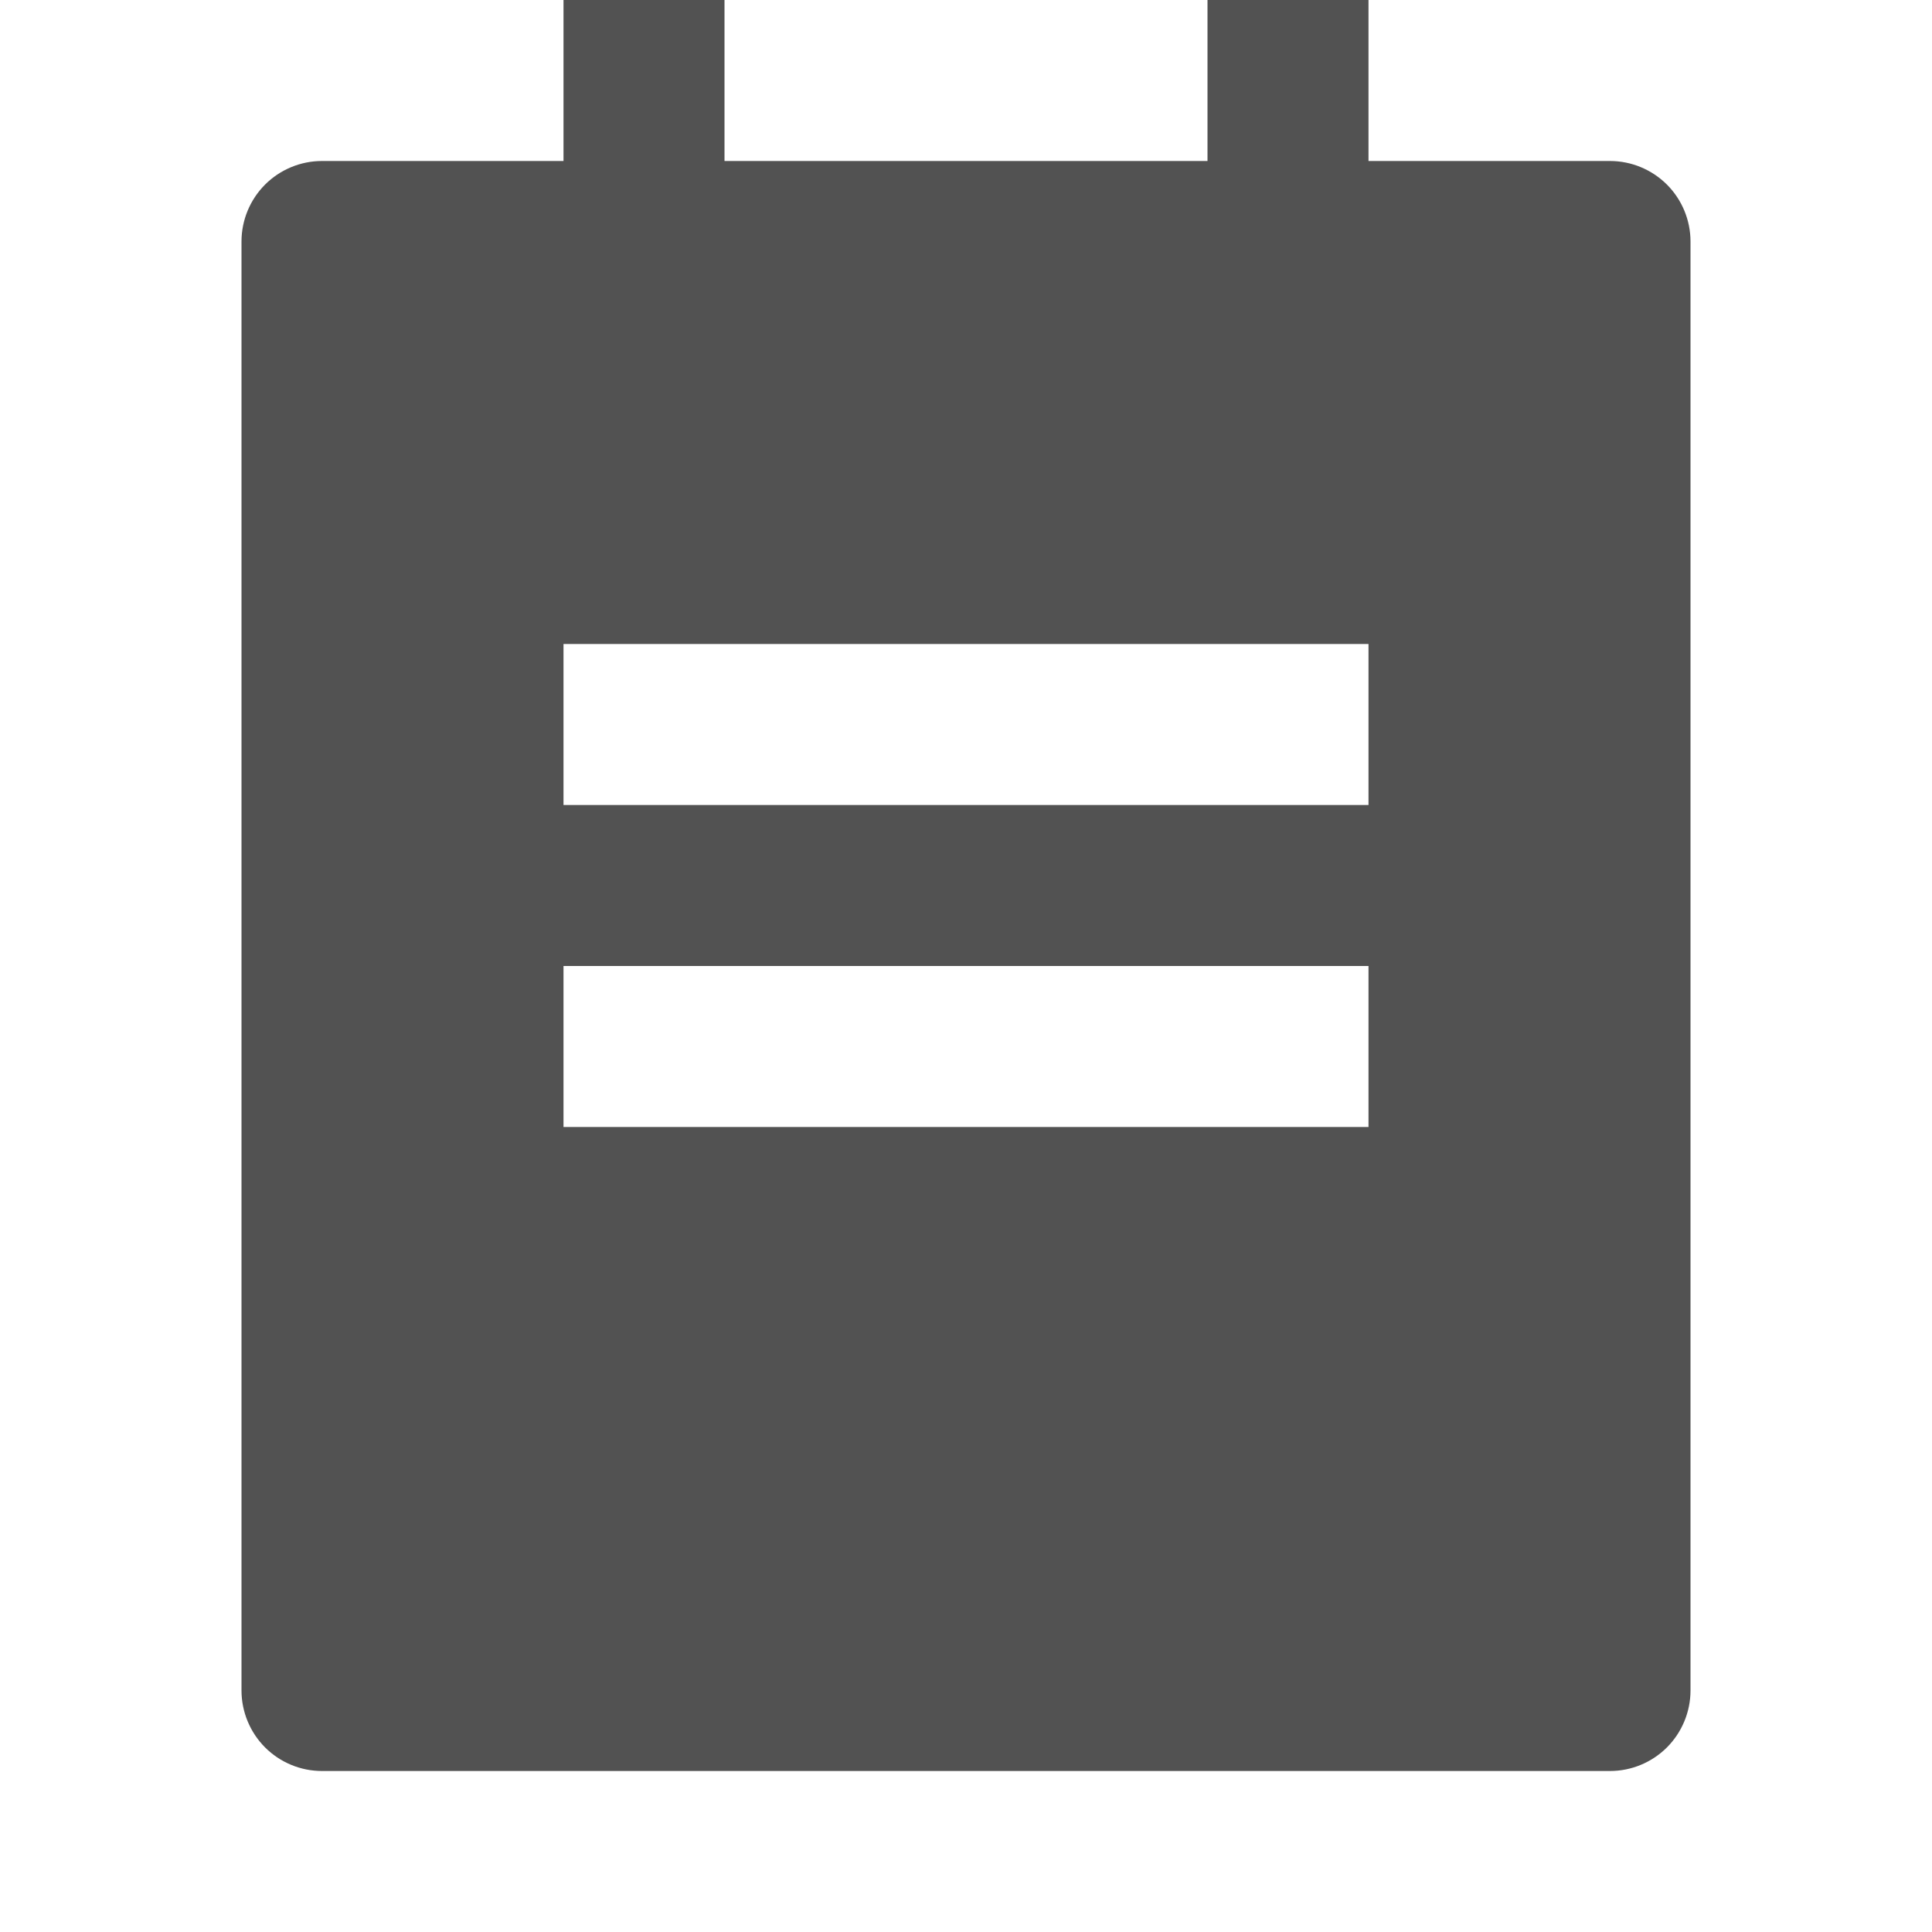 <svg width="30" height="30" viewBox="0 0 30 30" fill="none" xmlns="http://www.w3.org/2000/svg">
<path d="M21.25 2.5H25C25.331 2.5 25.649 2.632 25.884 2.866C26.118 3.101 26.25 3.418 26.25 3.75V26.25C26.25 26.581 26.118 26.899 25.884 27.134C25.649 27.368 25.331 27.5 25 27.5H5C4.668 27.5 4.351 27.368 4.116 27.134C3.882 26.899 3.75 26.581 3.75 26.25V3.75C3.75 3.418 3.882 3.101 4.116 2.866C4.351 2.632 4.668 2.5 5 2.5H8.75V0H11.25V2.5H18.75V0H21.25V2.5ZM8.75 10V12.5H21.25V10H8.75ZM8.75 15V17.5H21.25V15H8.75Z" fill="#525252"/>
</svg>
